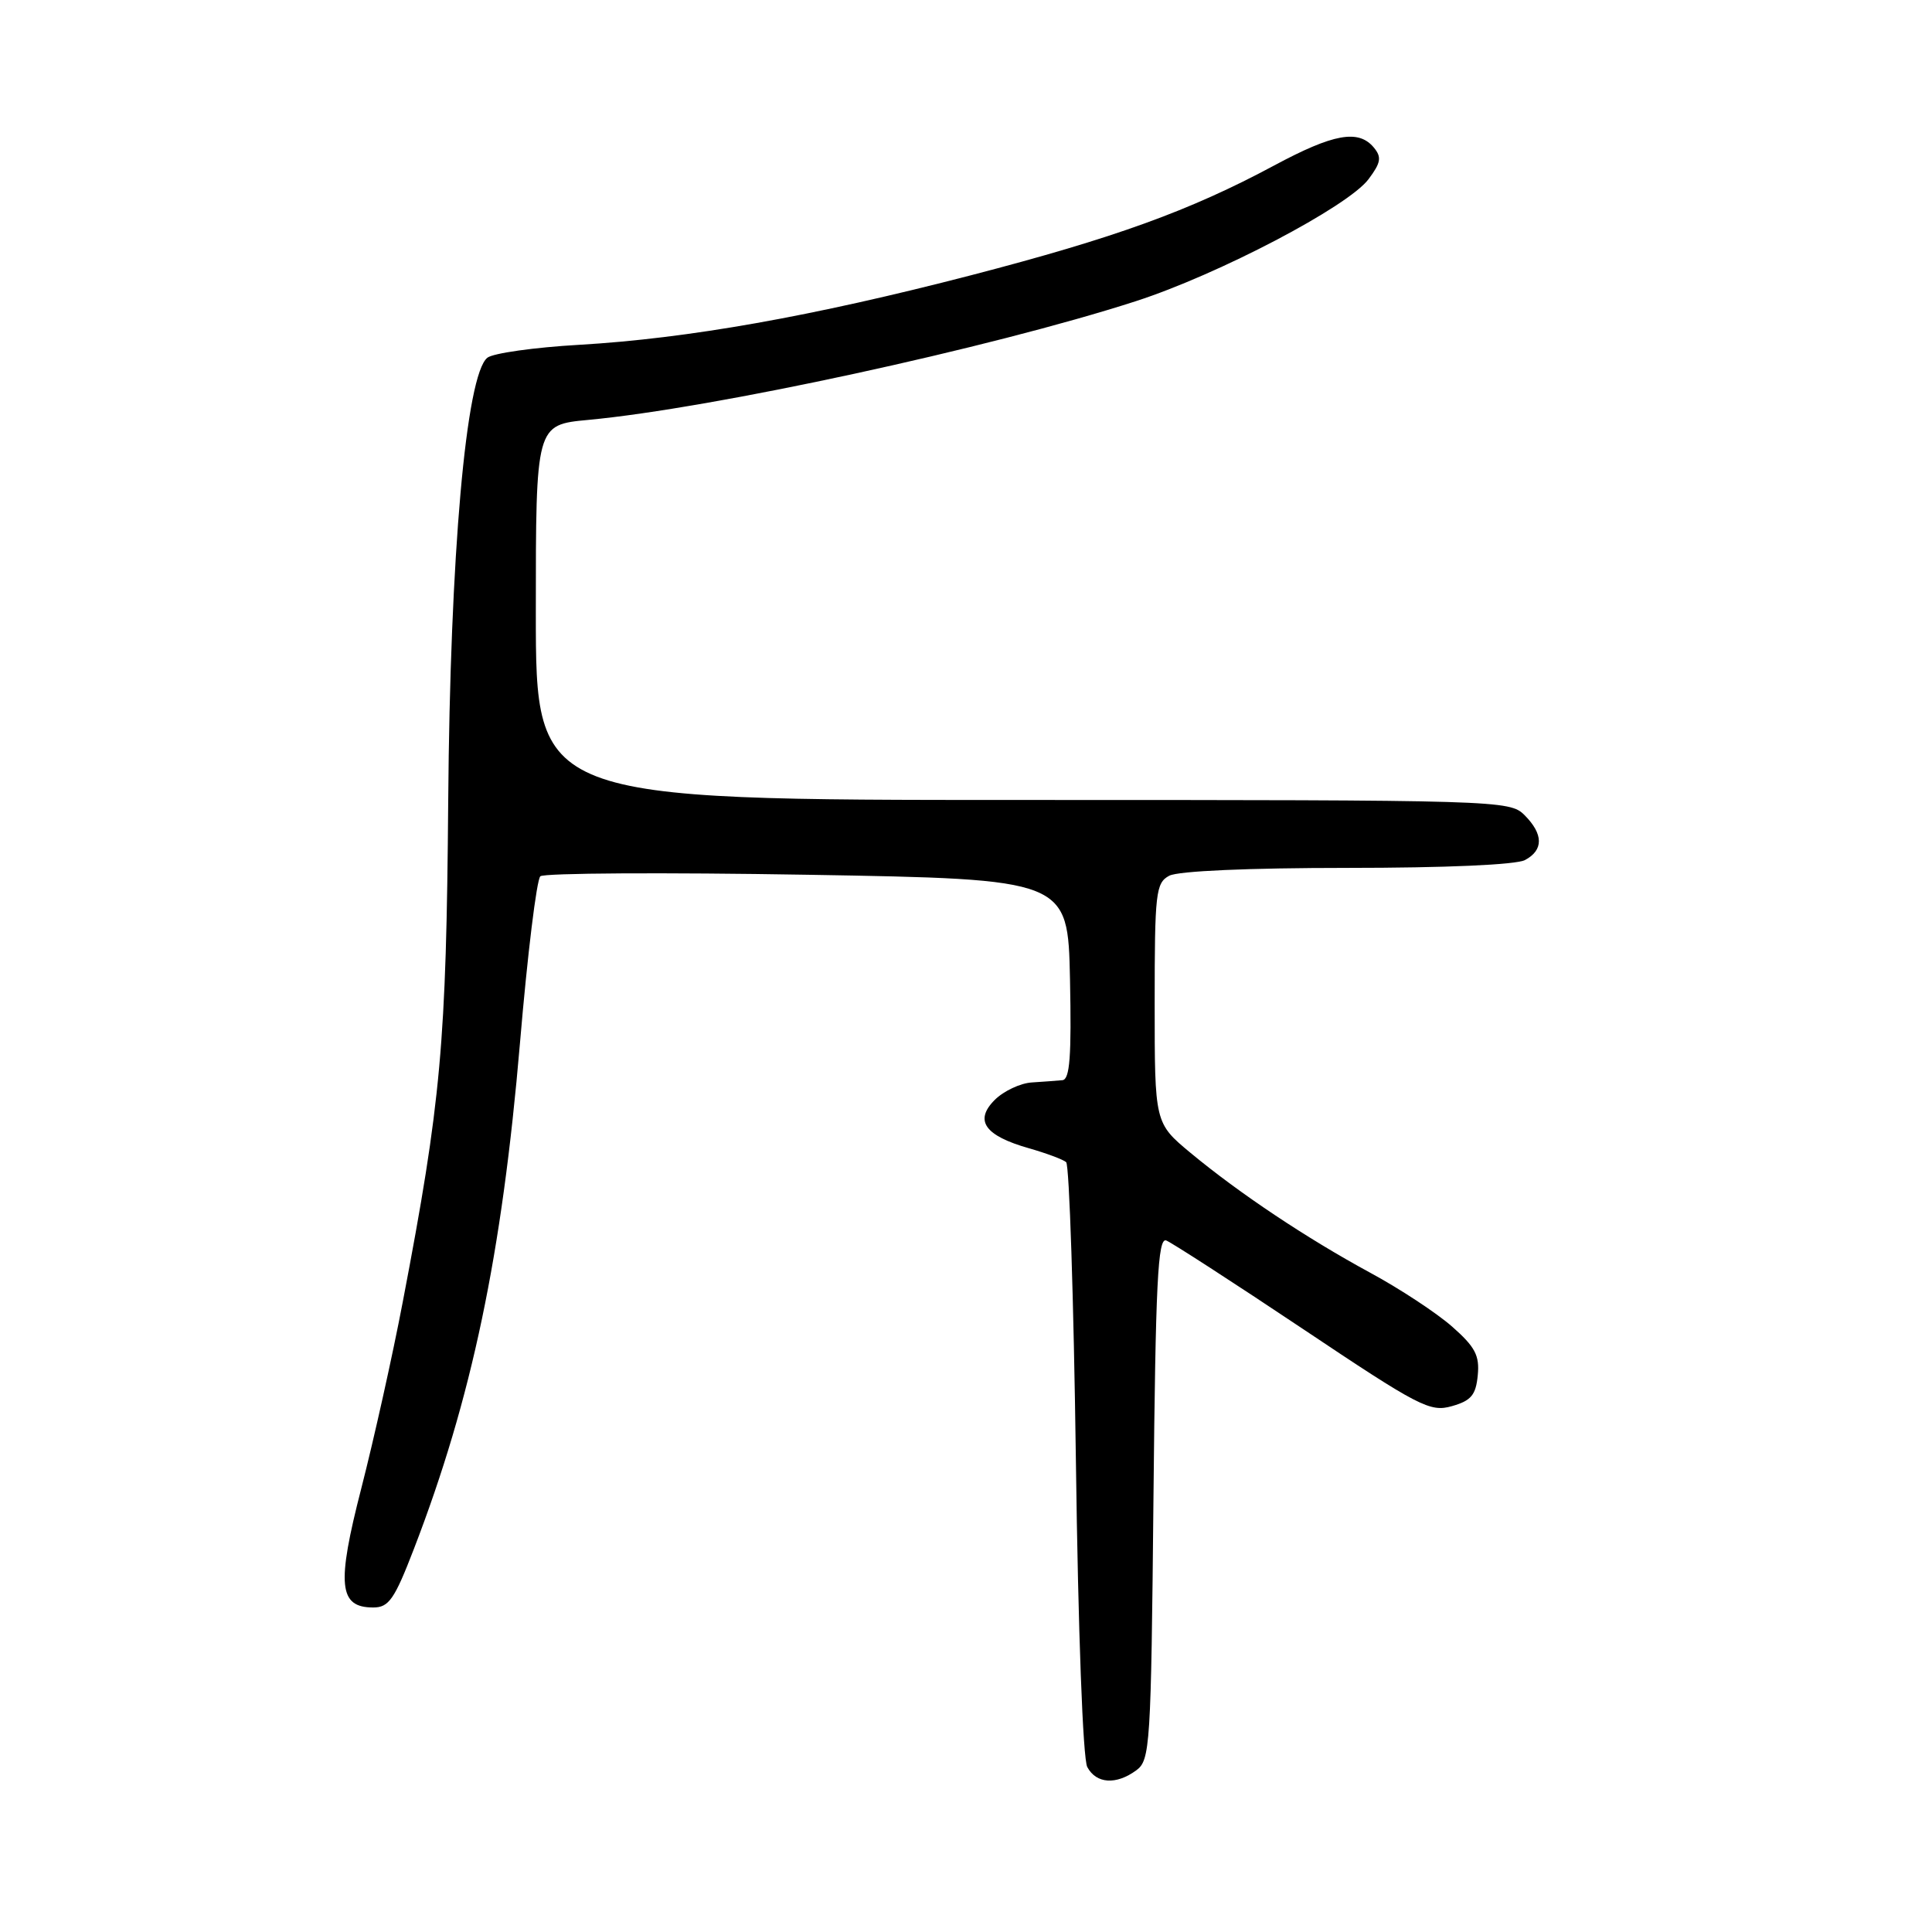 <?xml version="1.0" encoding="UTF-8" standalone="no"?>
<!DOCTYPE svg PUBLIC "-//W3C//DTD SVG 1.1//EN" "http://www.w3.org/Graphics/SVG/1.1/DTD/svg11.dtd" >
<svg xmlns="http://www.w3.org/2000/svg" xmlns:xlink="http://www.w3.org/1999/xlink" version="1.1" viewBox="0 0 256 256">
 <g >
 <path fill="currentColor"
d=" M 150.56 234.58 C 152.40 233.23 152.52 231.45 152.84 198.51 C 153.12 169.91 153.42 163.95 154.53 164.37 C 155.27 164.66 163.39 169.91 172.58 176.05 C 188.08 186.42 189.49 187.15 192.39 186.32 C 194.93 185.60 195.56 184.85 195.81 182.24 C 196.07 179.61 195.47 178.47 192.40 175.77 C 190.35 173.97 185.49 170.77 181.59 168.66 C 173.11 164.06 164.24 158.14 157.75 152.76 C 153.00 148.81 153.00 148.81 153.00 132.94 C 153.00 118.27 153.15 116.99 154.93 116.04 C 156.10 115.41 165.50 115.00 178.50 115.00 C 191.50 115.00 200.90 114.59 202.07 113.96 C 204.55 112.64 204.52 110.52 202.00 108.00 C 200.04 106.04 198.67 106.00 135.50 106.00 C 71.00 106.00 71.00 106.00 71.00 81.14 C 71.00 56.29 71.00 56.29 77.94 55.64 C 94.41 54.11 131.26 46.12 150.50 39.91 C 161.45 36.37 178.64 27.36 181.34 23.74 C 182.98 21.55 183.10 20.83 182.04 19.55 C 180.01 17.11 176.71 17.70 168.83 21.93 C 157.63 27.94 147.69 31.53 128.64 36.48 C 107.62 41.93 91.16 44.85 76.73 45.69 C 70.81 46.03 65.34 46.80 64.58 47.40 C 61.75 49.65 59.64 73.52 59.39 106.15 C 59.14 138.31 58.45 145.92 53.37 172.50 C 52.01 179.65 49.53 190.76 47.88 197.19 C 44.58 210.01 44.88 213.00 49.46 213.00 C 51.52 213.00 52.27 211.92 54.84 205.25 C 62.53 185.30 66.51 166.28 68.90 138.20 C 69.89 126.48 71.11 116.54 71.60 116.11 C 72.10 115.68 88.03 115.59 107.00 115.91 C 141.50 116.50 141.50 116.50 141.78 129.75 C 141.99 139.94 141.76 143.03 140.78 143.13 C 140.08 143.20 138.25 143.33 136.73 143.43 C 135.21 143.52 133.00 144.56 131.81 145.74 C 129.06 148.49 130.48 150.49 136.37 152.16 C 138.64 152.81 140.85 153.63 141.27 153.99 C 141.69 154.35 142.27 172.11 142.56 193.46 C 142.86 216.28 143.49 233.04 144.07 234.14 C 145.26 236.36 147.88 236.54 150.56 234.58 Z "/>
</g>
</svg>